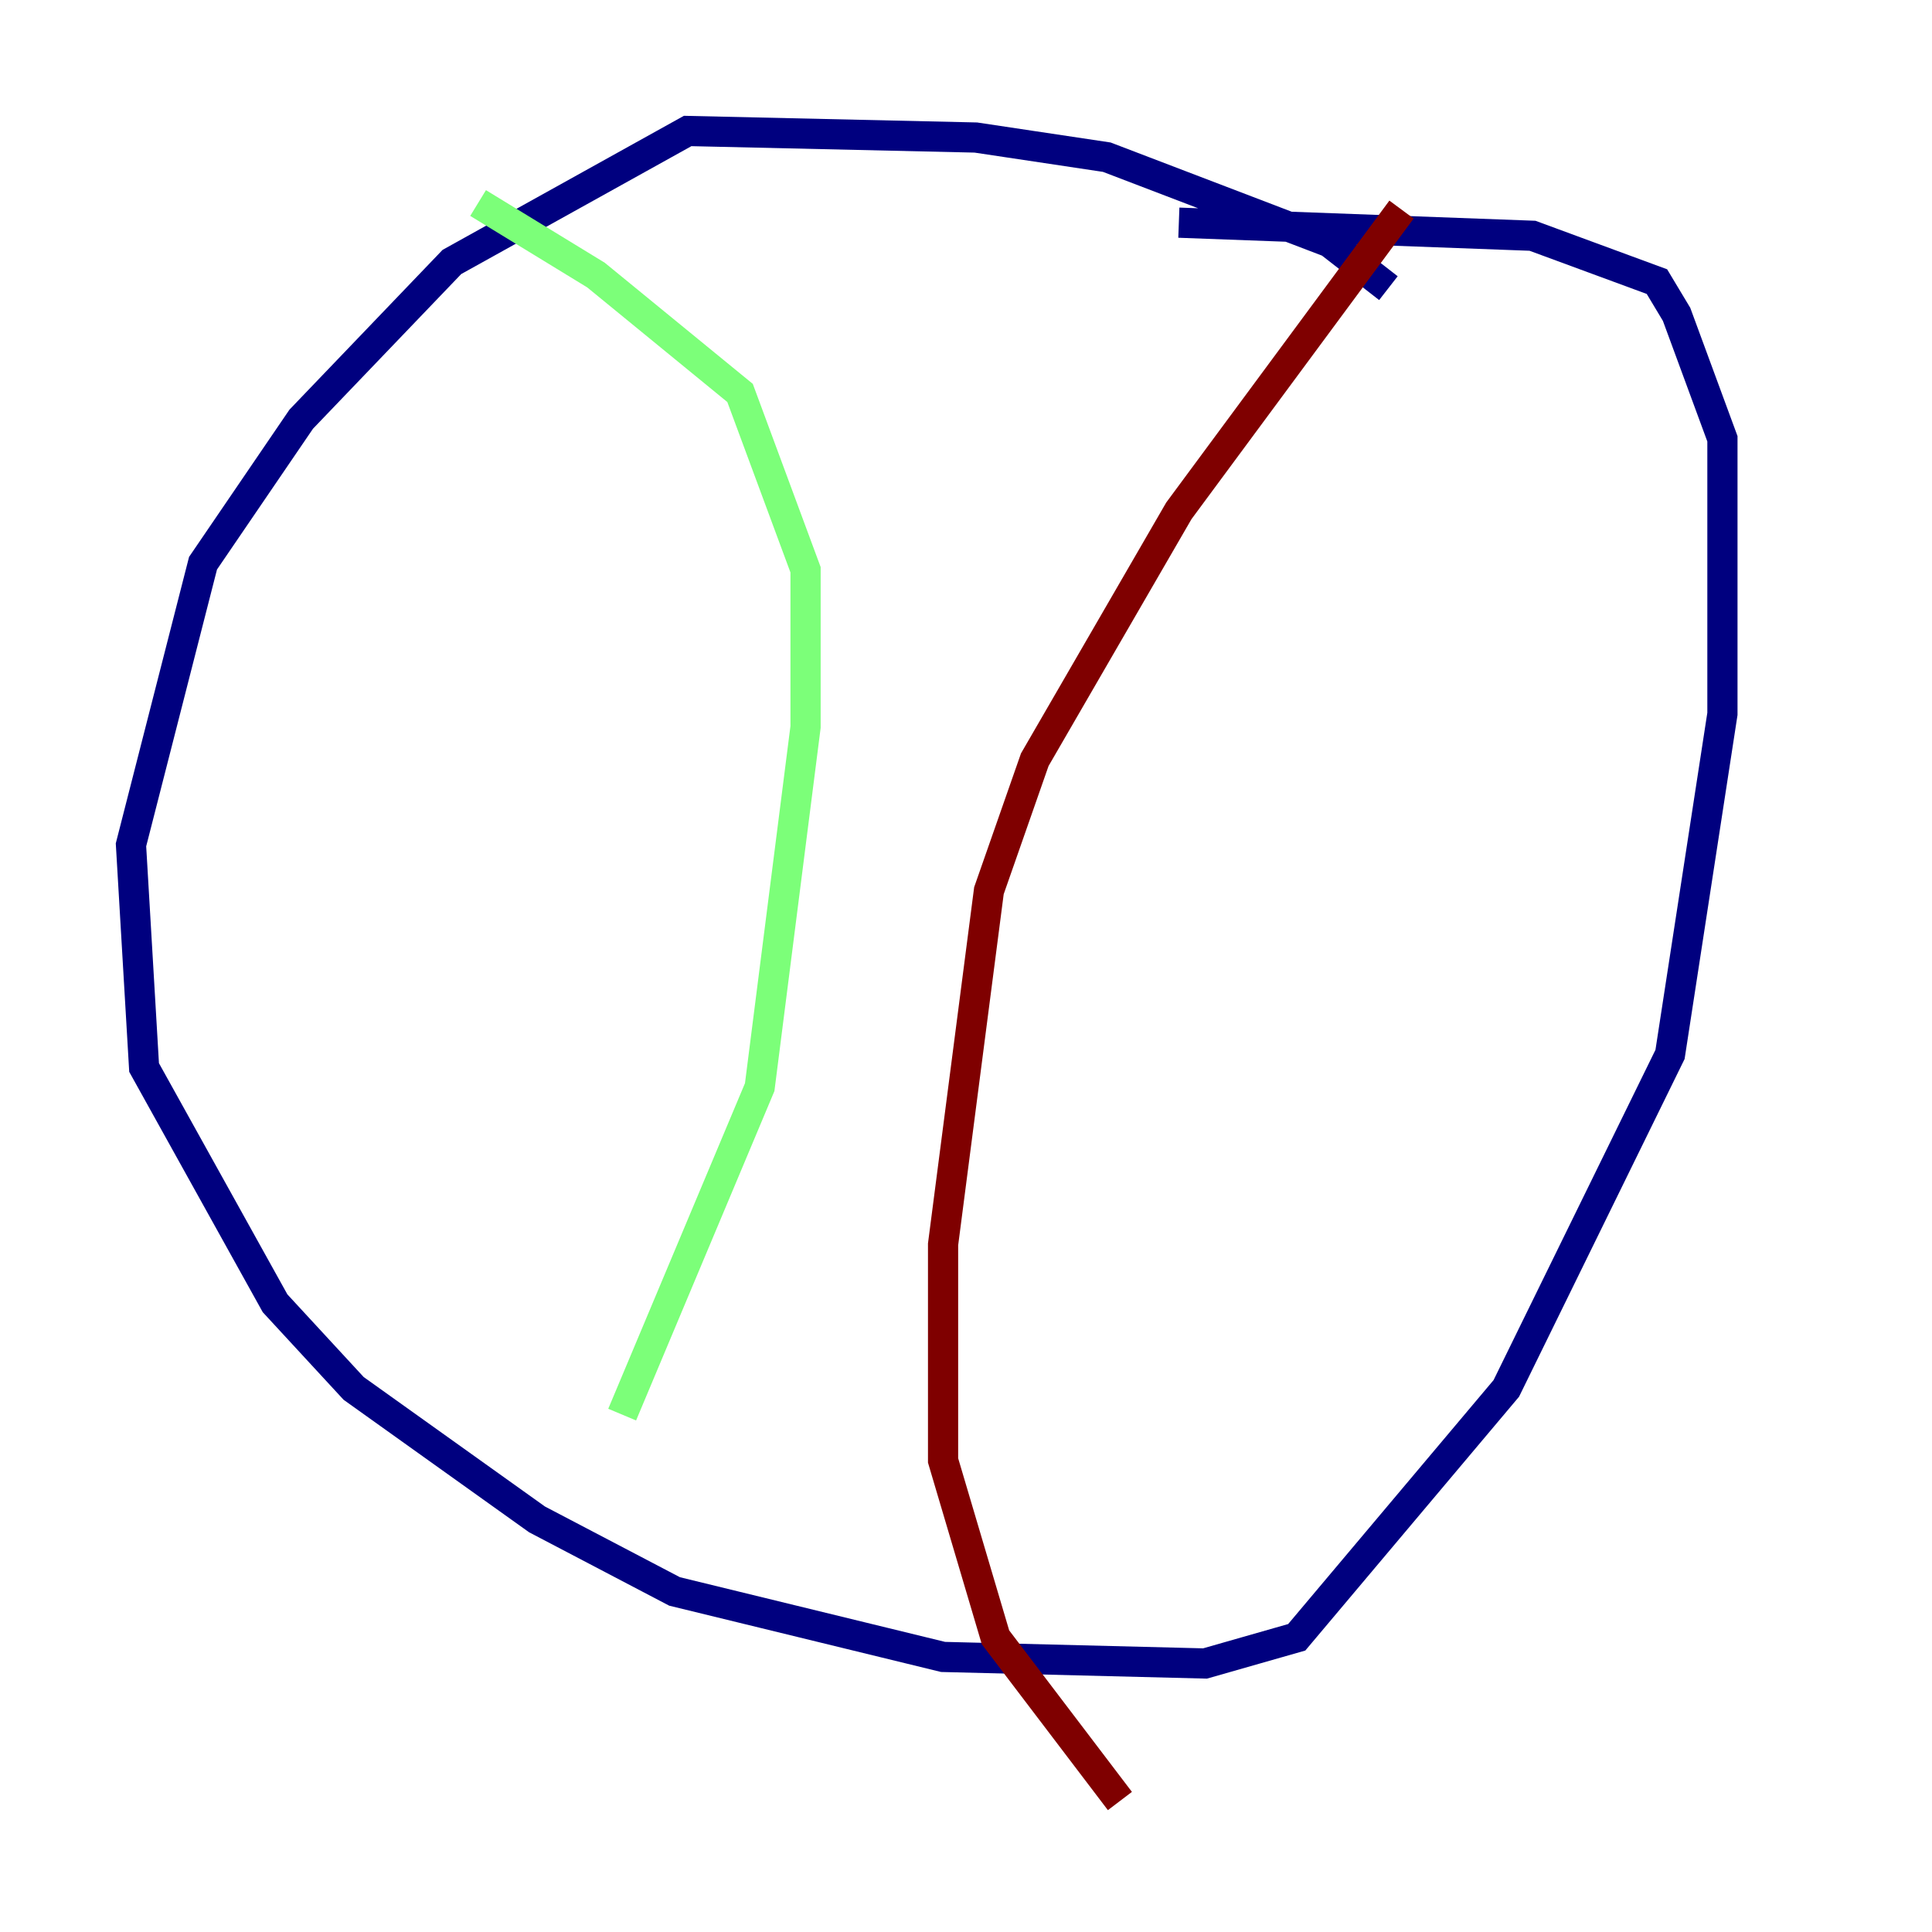 <?xml version="1.0" encoding="utf-8" ?>
<svg baseProfile="tiny" height="128" version="1.2" viewBox="0,0,128,128" width="128" xmlns="http://www.w3.org/2000/svg" xmlns:ev="http://www.w3.org/2001/xml-events" xmlns:xlink="http://www.w3.org/1999/xlink"><defs /><polyline fill="none" points="91.986,19.091 88.081,16.054 73.329,10.414 64.651,9.112 45.559,8.678 29.939,17.356 19.959,27.77 13.451,37.315 8.678,55.973 9.546,70.725 18.224,86.346 23.43,91.986 35.58,100.664 44.691,105.437 62.481,109.776 79.837,110.21 85.912,108.475 99.797,91.986 110.644,69.858 114.115,47.295 114.115,29.071 111.078,20.827 109.776,18.658 101.532,15.62 78.102,14.752" stroke="#00007f" stroke-width="2" /><polyline fill="none" points="31.675,13.451 39.485,18.224 49.031,26.034 53.37,37.749 53.37,48.163 50.332,72.027 41.22,93.722" stroke="#7cff79" stroke-width="2" /><polyline fill="none" points="92.854,13.885 78.102,33.844 68.556,50.332 65.519,59.01 62.481,82.441 62.481,96.759 65.953,108.475 74.197,119.322" stroke="#7f0000" stroke-width="2" /></svg>
